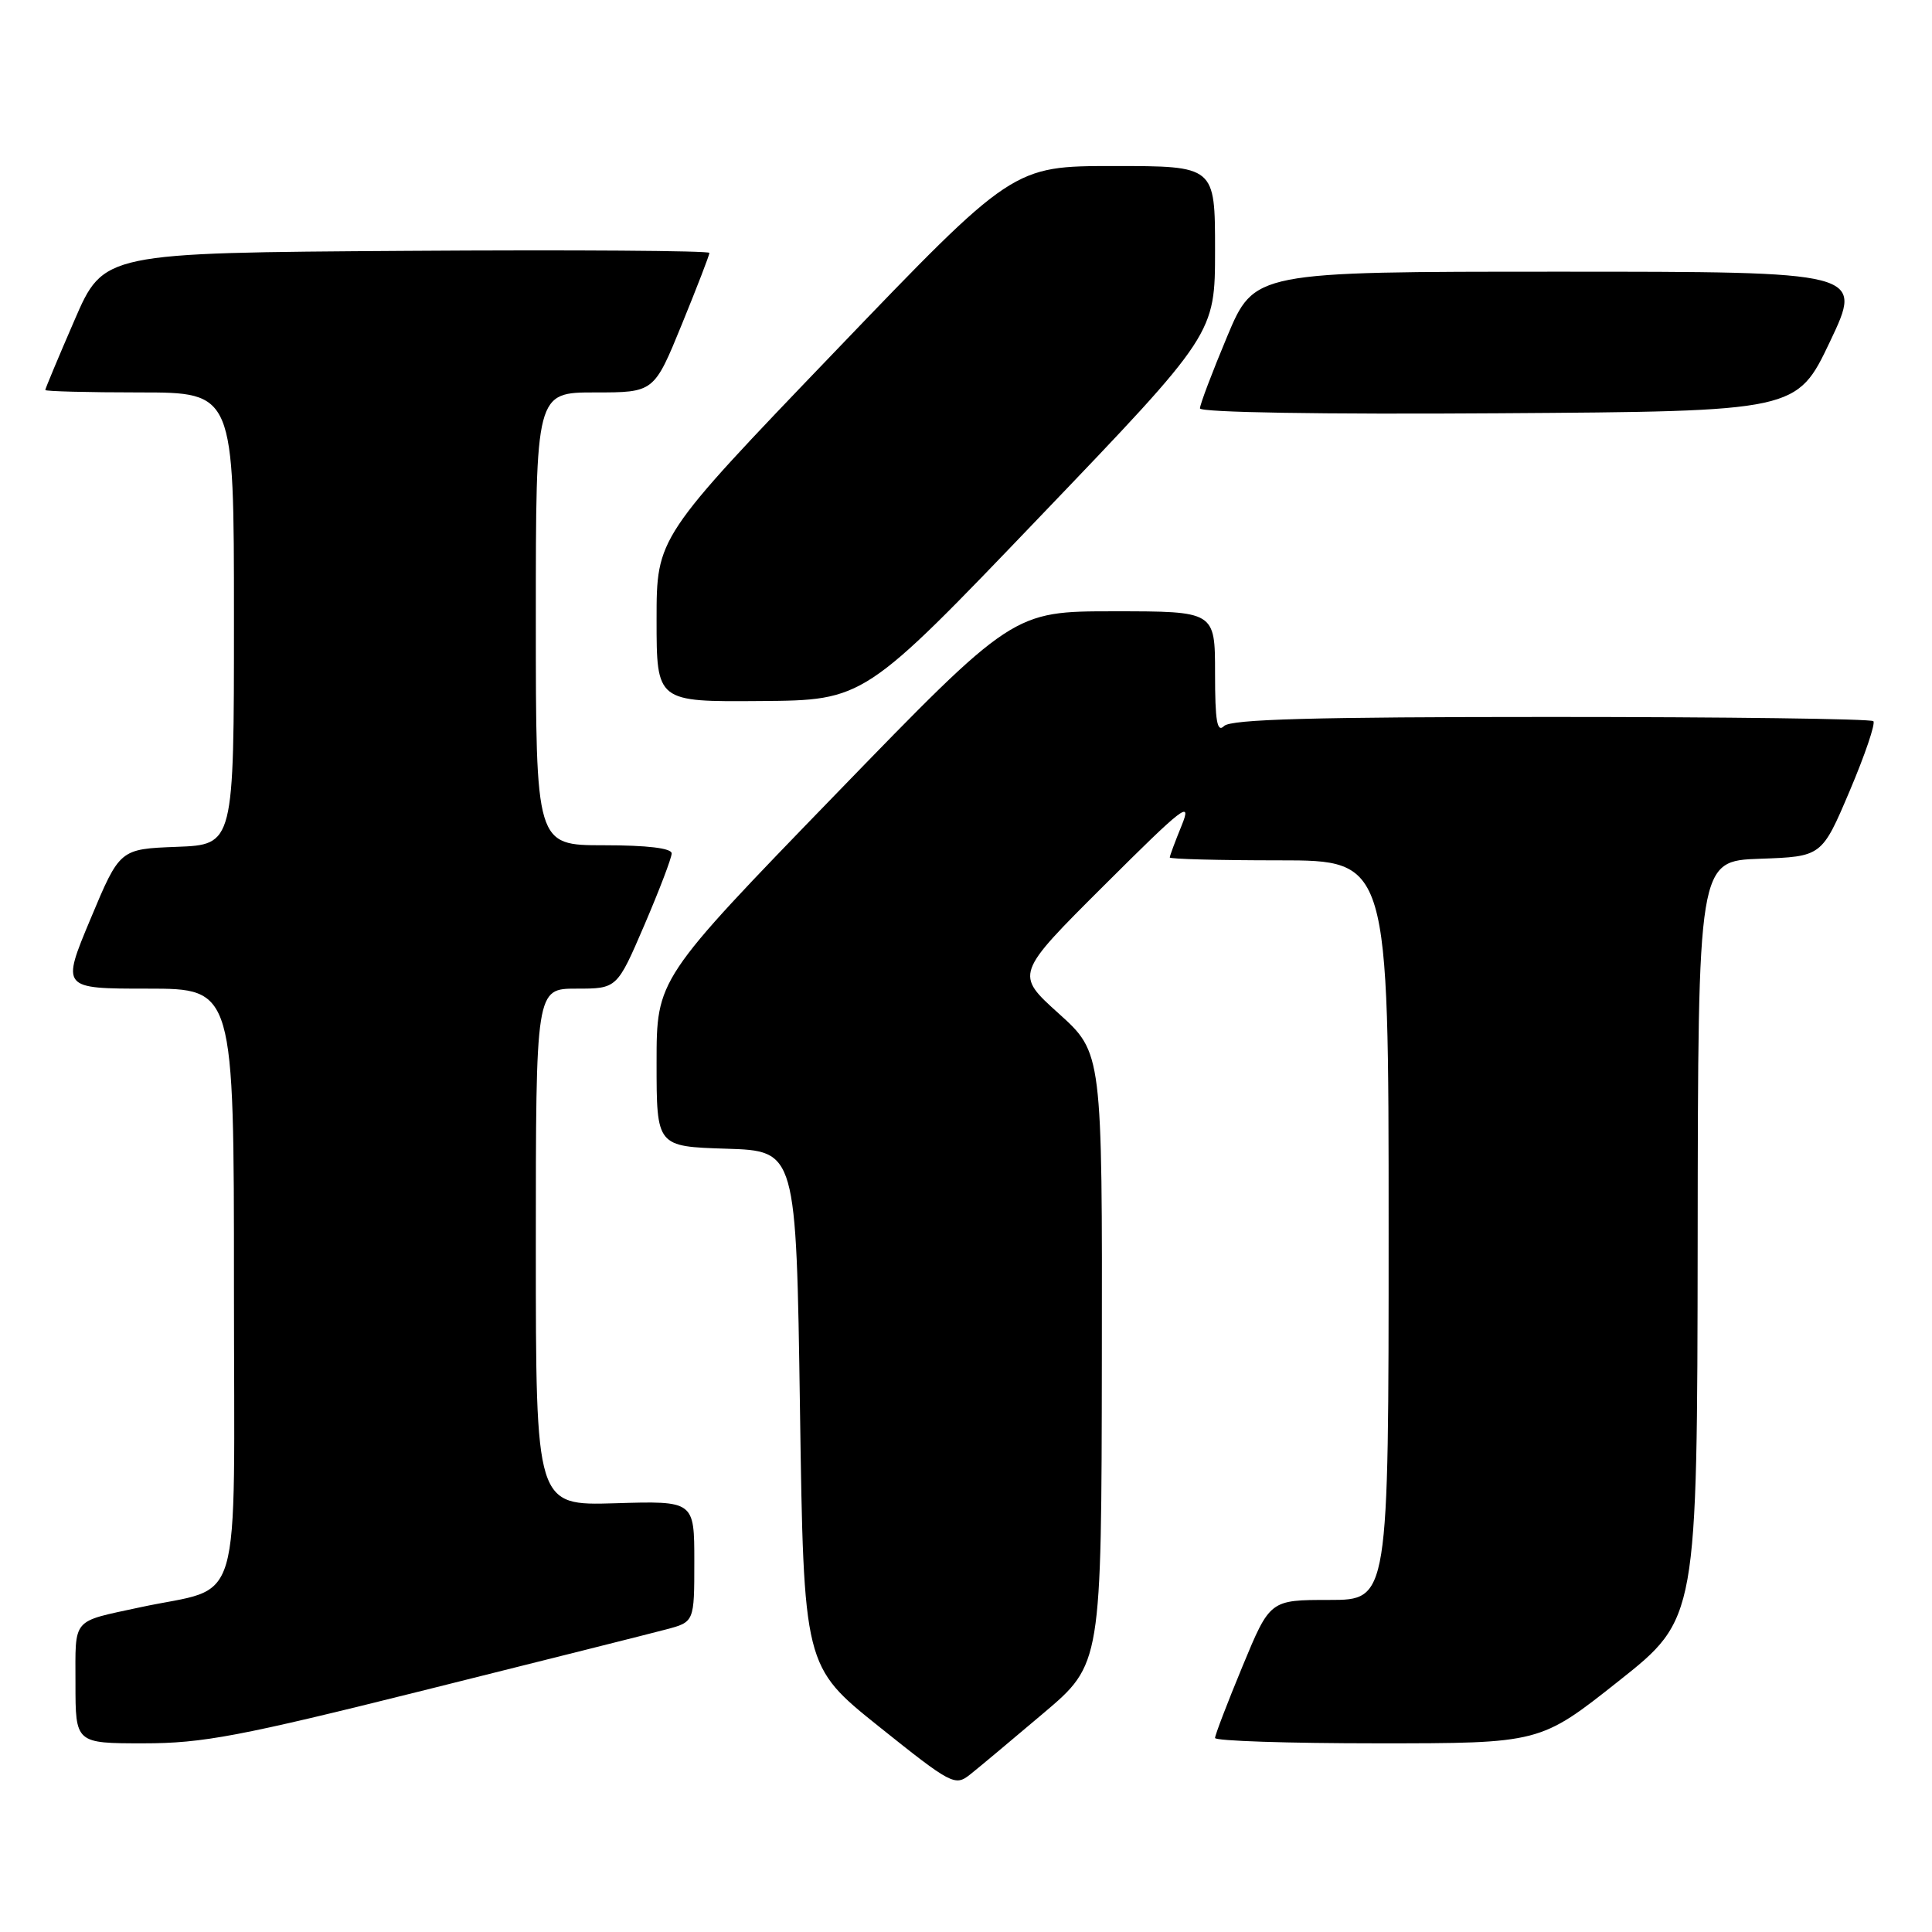 <?xml version="1.0" encoding="UTF-8" standalone="no"?>
<!DOCTYPE svg PUBLIC "-//W3C//DTD SVG 1.1//EN" "http://www.w3.org/Graphics/SVG/1.1/DTD/svg11.dtd" >
<svg xmlns="http://www.w3.org/2000/svg" xmlns:xlink="http://www.w3.org/1999/xlink" version="1.1" viewBox="0 0 256 256">
 <g >
 <path fill="currentColor"
d=" M 138.27 227.00 C 145.95 220.50 145.95 220.50 146.00 180.00 C 146.06 139.50 146.06 139.50 140.28 134.29 C 134.50 129.08 134.50 129.08 146.33 117.29 C 156.83 106.82 157.98 105.93 156.58 109.37 C 155.71 111.50 155.00 113.41 155.00 113.62 C 155.00 113.83 161.53 114.00 169.50 114.00 C 184.00 114.00 184.00 114.00 184.00 163.00 C 184.00 212.00 184.00 212.00 176.14 212.00 C 168.28 212.00 168.28 212.00 164.64 220.79 C 162.64 225.62 161.00 229.90 161.00 230.29 C 161.00 230.68 170.69 231.00 182.53 231.00 C 204.07 231.00 204.07 231.00 214.48 222.75 C 224.89 214.50 224.89 214.50 224.95 164.29 C 225.00 114.08 225.00 114.08 233.20 113.79 C 241.40 113.50 241.40 113.50 245.09 104.81 C 247.12 100.03 248.53 95.87 248.23 95.56 C 247.92 95.25 228.71 95.00 205.53 95.00 C 174.10 95.00 163.10 95.30 162.20 96.20 C 161.27 97.13 161.00 95.58 161.00 89.20 C 161.00 81.00 161.00 81.00 147.61 81.00 C 134.23 81.00 134.23 81.00 110.61 105.37 C 87.00 129.74 87.00 129.74 87.00 140.83 C 87.00 151.92 87.00 151.92 96.25 152.21 C 105.50 152.50 105.50 152.50 106.00 186.65 C 106.50 220.80 106.50 220.80 116.48 228.79 C 126.07 236.46 126.55 236.71 128.53 235.14 C 129.67 234.24 134.05 230.57 138.27 227.00 Z  M 56.28 223.95 C 71.80 220.07 86.19 216.46 88.25 215.91 C 92.00 214.92 92.00 214.92 92.00 206.90 C 92.00 198.87 92.00 198.87 81.50 199.19 C 71.00 199.50 71.00 199.50 71.00 165.25 C 71.00 131.00 71.00 131.00 76.38 131.00 C 81.76 131.00 81.76 131.00 85.38 122.58 C 87.37 117.94 89.00 113.67 89.00 113.08 C 89.00 112.39 85.76 112.00 80.00 112.00 C 71.00 112.00 71.00 112.00 71.00 82.00 C 71.00 52.00 71.00 52.00 78.83 52.00 C 86.66 52.00 86.66 52.00 90.33 43.02 C 92.35 38.08 94.00 33.80 94.00 33.51 C 94.00 33.22 75.94 33.09 53.87 33.24 C 13.73 33.50 13.73 33.50 9.87 42.43 C 7.74 47.34 6.00 51.50 6.00 51.68 C 6.00 51.85 11.62 52.00 18.50 52.00 C 31.00 52.00 31.00 52.00 31.00 81.96 C 31.00 111.92 31.00 111.92 23.43 112.21 C 15.87 112.50 15.87 112.50 12.00 121.75 C 8.13 131.00 8.13 131.00 19.56 131.00 C 31.00 131.00 31.00 131.00 31.00 170.46 C 31.00 214.79 32.41 209.98 18.50 212.99 C 9.41 214.96 10.00 214.26 10.00 223.07 C 10.00 231.00 10.00 231.00 19.03 231.00 C 26.87 231.00 31.74 230.08 56.28 223.95 Z  M 137.75 68.51 C 161.00 44.24 161.00 44.24 161.00 33.12 C 161.00 22.00 161.00 22.00 147.61 22.00 C 134.22 22.00 134.22 22.00 110.61 46.61 C 87.00 71.21 87.00 71.21 87.00 82.11 C 87.00 93.00 87.00 93.00 100.75 92.89 C 114.50 92.79 114.50 92.79 137.75 68.51 Z  M 242.49 45.25 C 246.88 36.00 246.88 36.00 206.54 36.00 C 166.20 36.00 166.20 36.00 162.60 44.60 C 160.62 49.33 159.00 53.61 159.00 54.11 C 159.00 54.65 175.22 54.92 198.55 54.76 C 238.09 54.50 238.09 54.50 242.49 45.25 Z "/>
</g>
</svg>